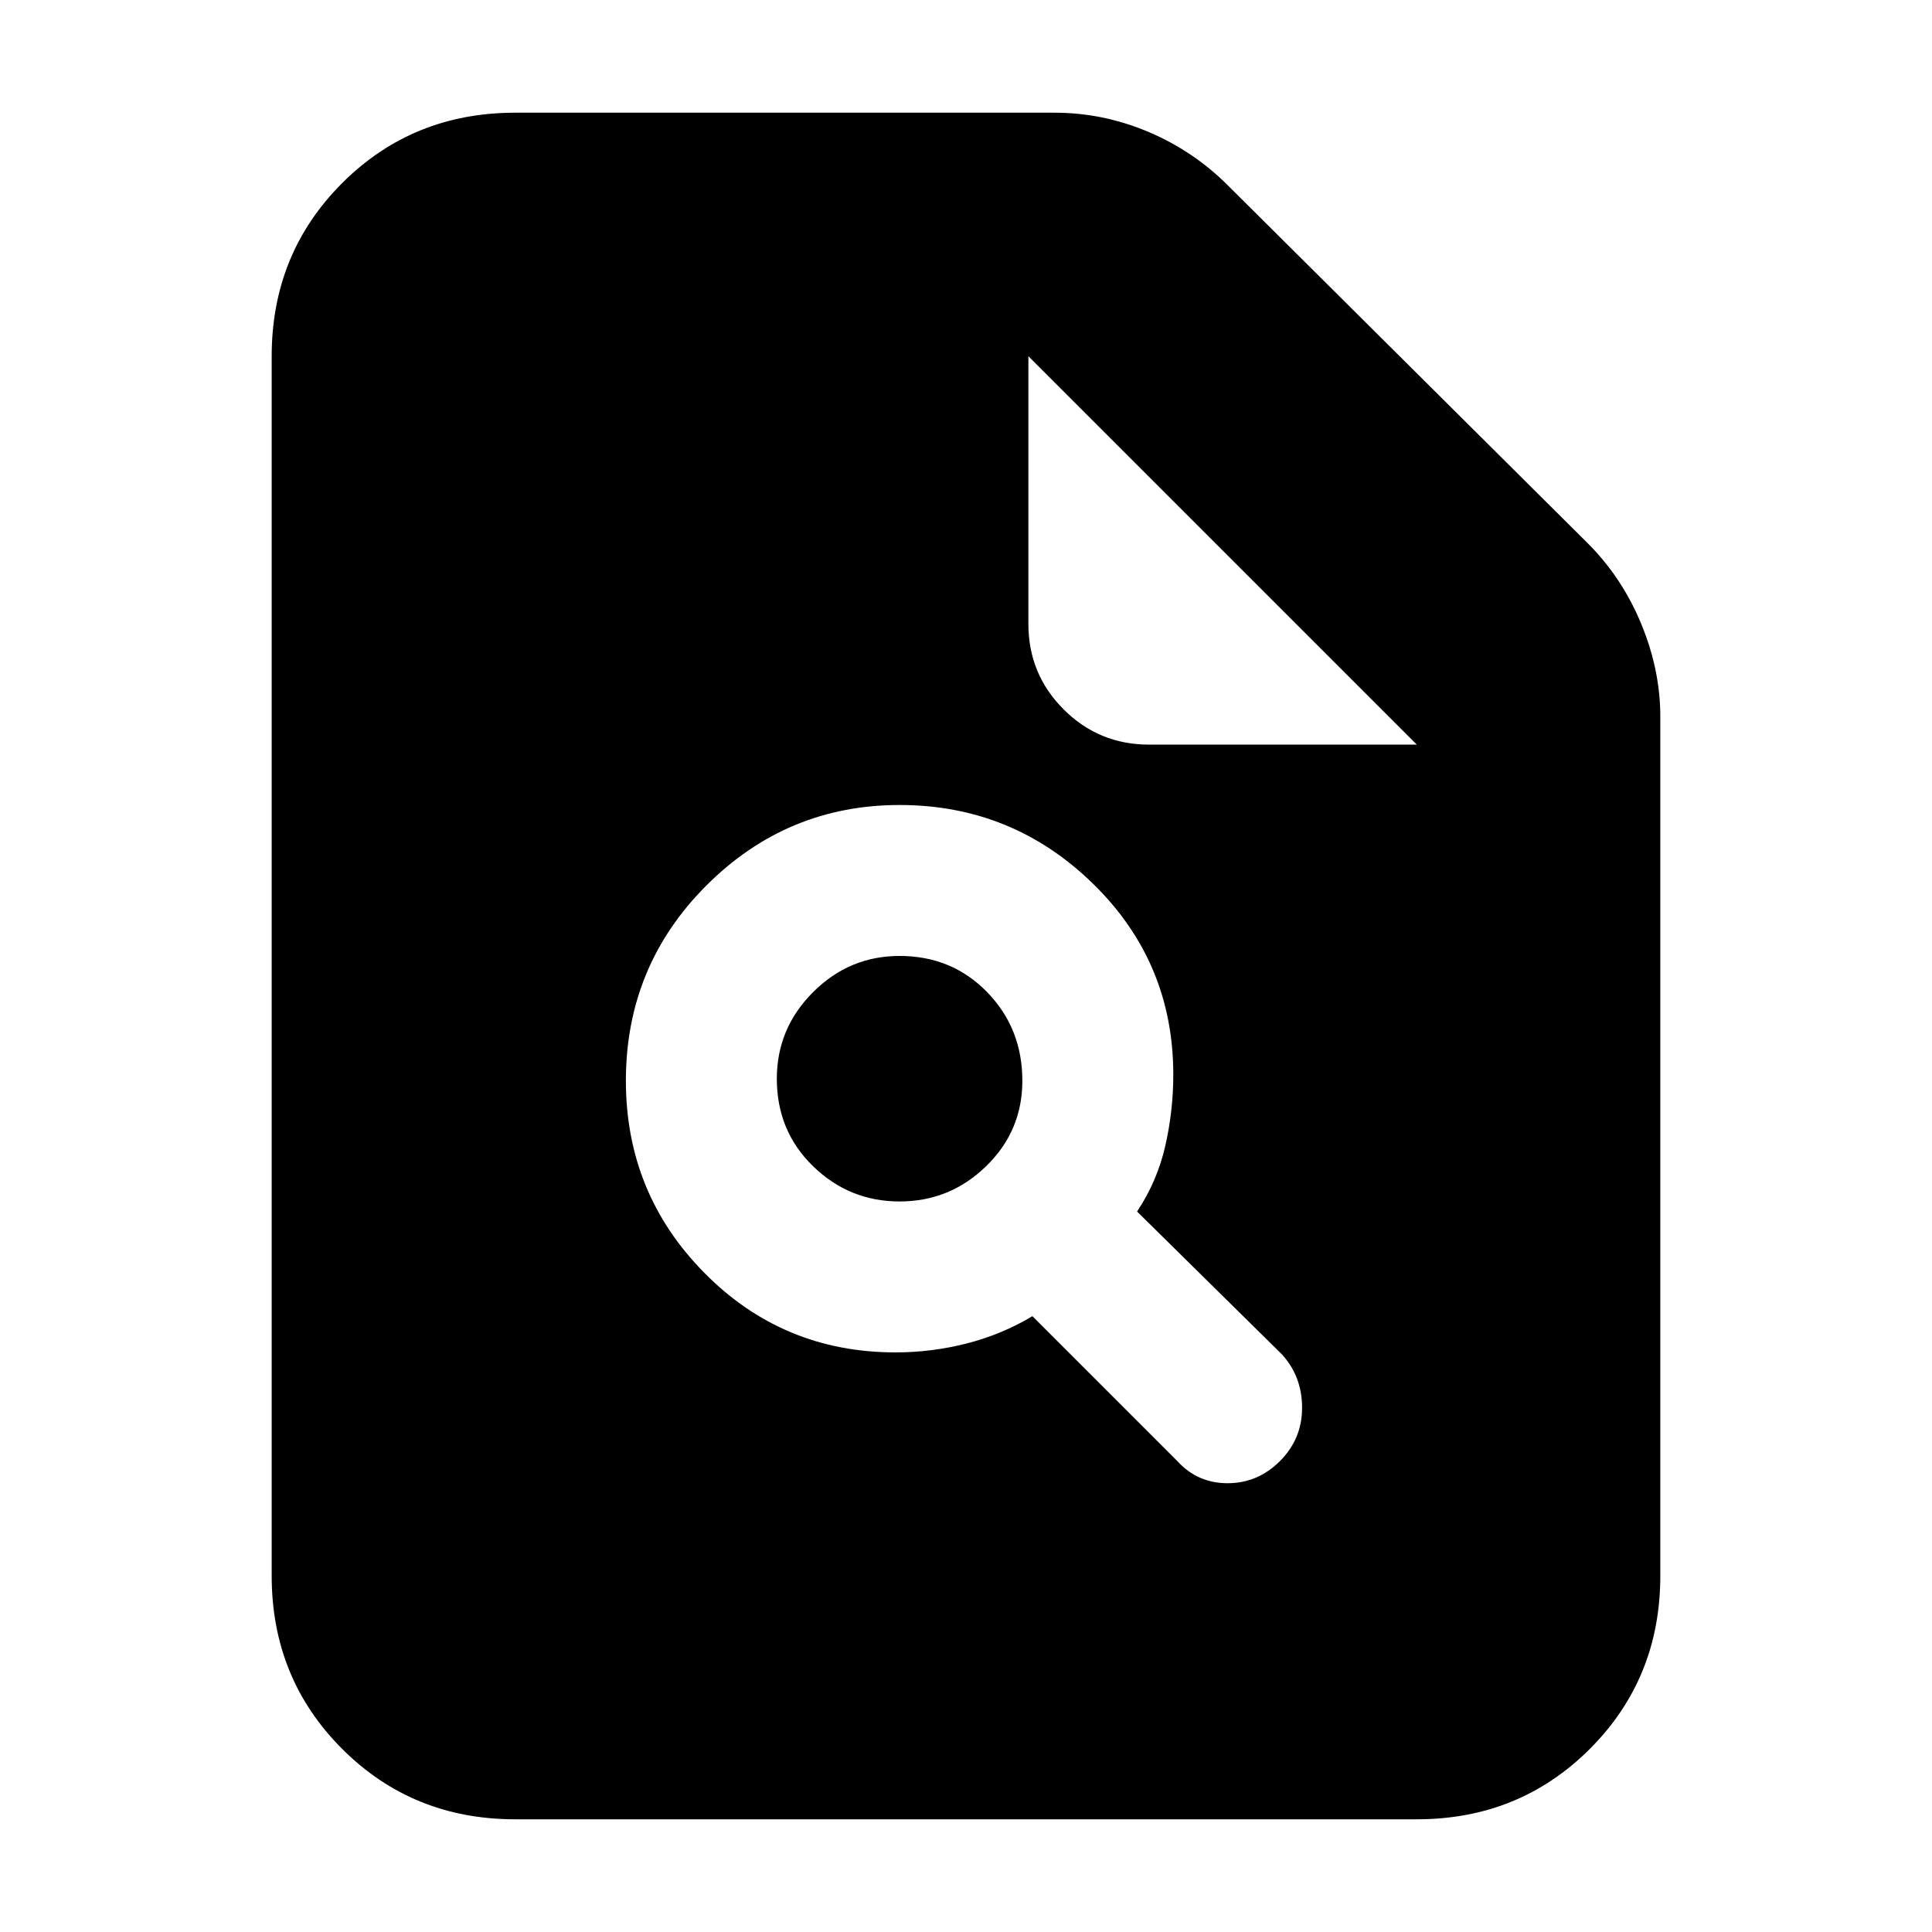 <svg xmlns="http://www.w3.org/2000/svg" height="24" width="24"><path d="M11.125 16.8Q11.575 16.8 12.013 16.688Q12.45 16.575 12.825 16.35L14.625 18.15Q14.875 18.425 15.25 18.425Q15.625 18.425 15.9 18.15Q16.175 17.875 16.175 17.488Q16.175 17.1 15.925 16.825L14.125 15.05Q14.375 14.675 14.475 14.237Q14.575 13.8 14.575 13.35Q14.575 11.95 13.575 10.975Q12.575 10 11.175 10Q9.775 10 8.775 11Q7.775 12 7.775 13.425Q7.775 14.825 8.75 15.812Q9.725 16.8 11.125 16.8ZM11.175 14.925Q10.55 14.925 10.1 14.487Q9.65 14.05 9.65 13.4Q9.65 12.775 10.1 12.325Q10.55 11.875 11.175 11.875Q11.825 11.875 12.263 12.325Q12.7 12.775 12.7 13.425Q12.7 14.05 12.25 14.487Q11.8 14.925 11.175 14.925ZM6.4 22.6Q5.125 22.6 4.25 21.725Q3.375 20.85 3.375 19.575V4.425Q3.375 3.15 4.25 2.275Q5.125 1.4 6.4 1.4H13.1Q13.7 1.4 14.263 1.637Q14.825 1.875 15.25 2.3L19.725 6.75Q20.15 7.175 20.388 7.75Q20.625 8.325 20.625 8.9V19.575Q20.625 20.85 19.75 21.725Q18.875 22.6 17.6 22.6ZM14.275 9.25H17.6L12.775 4.425V7.75Q12.775 8.375 13.213 8.812Q13.65 9.25 14.275 9.25Z"/></svg>